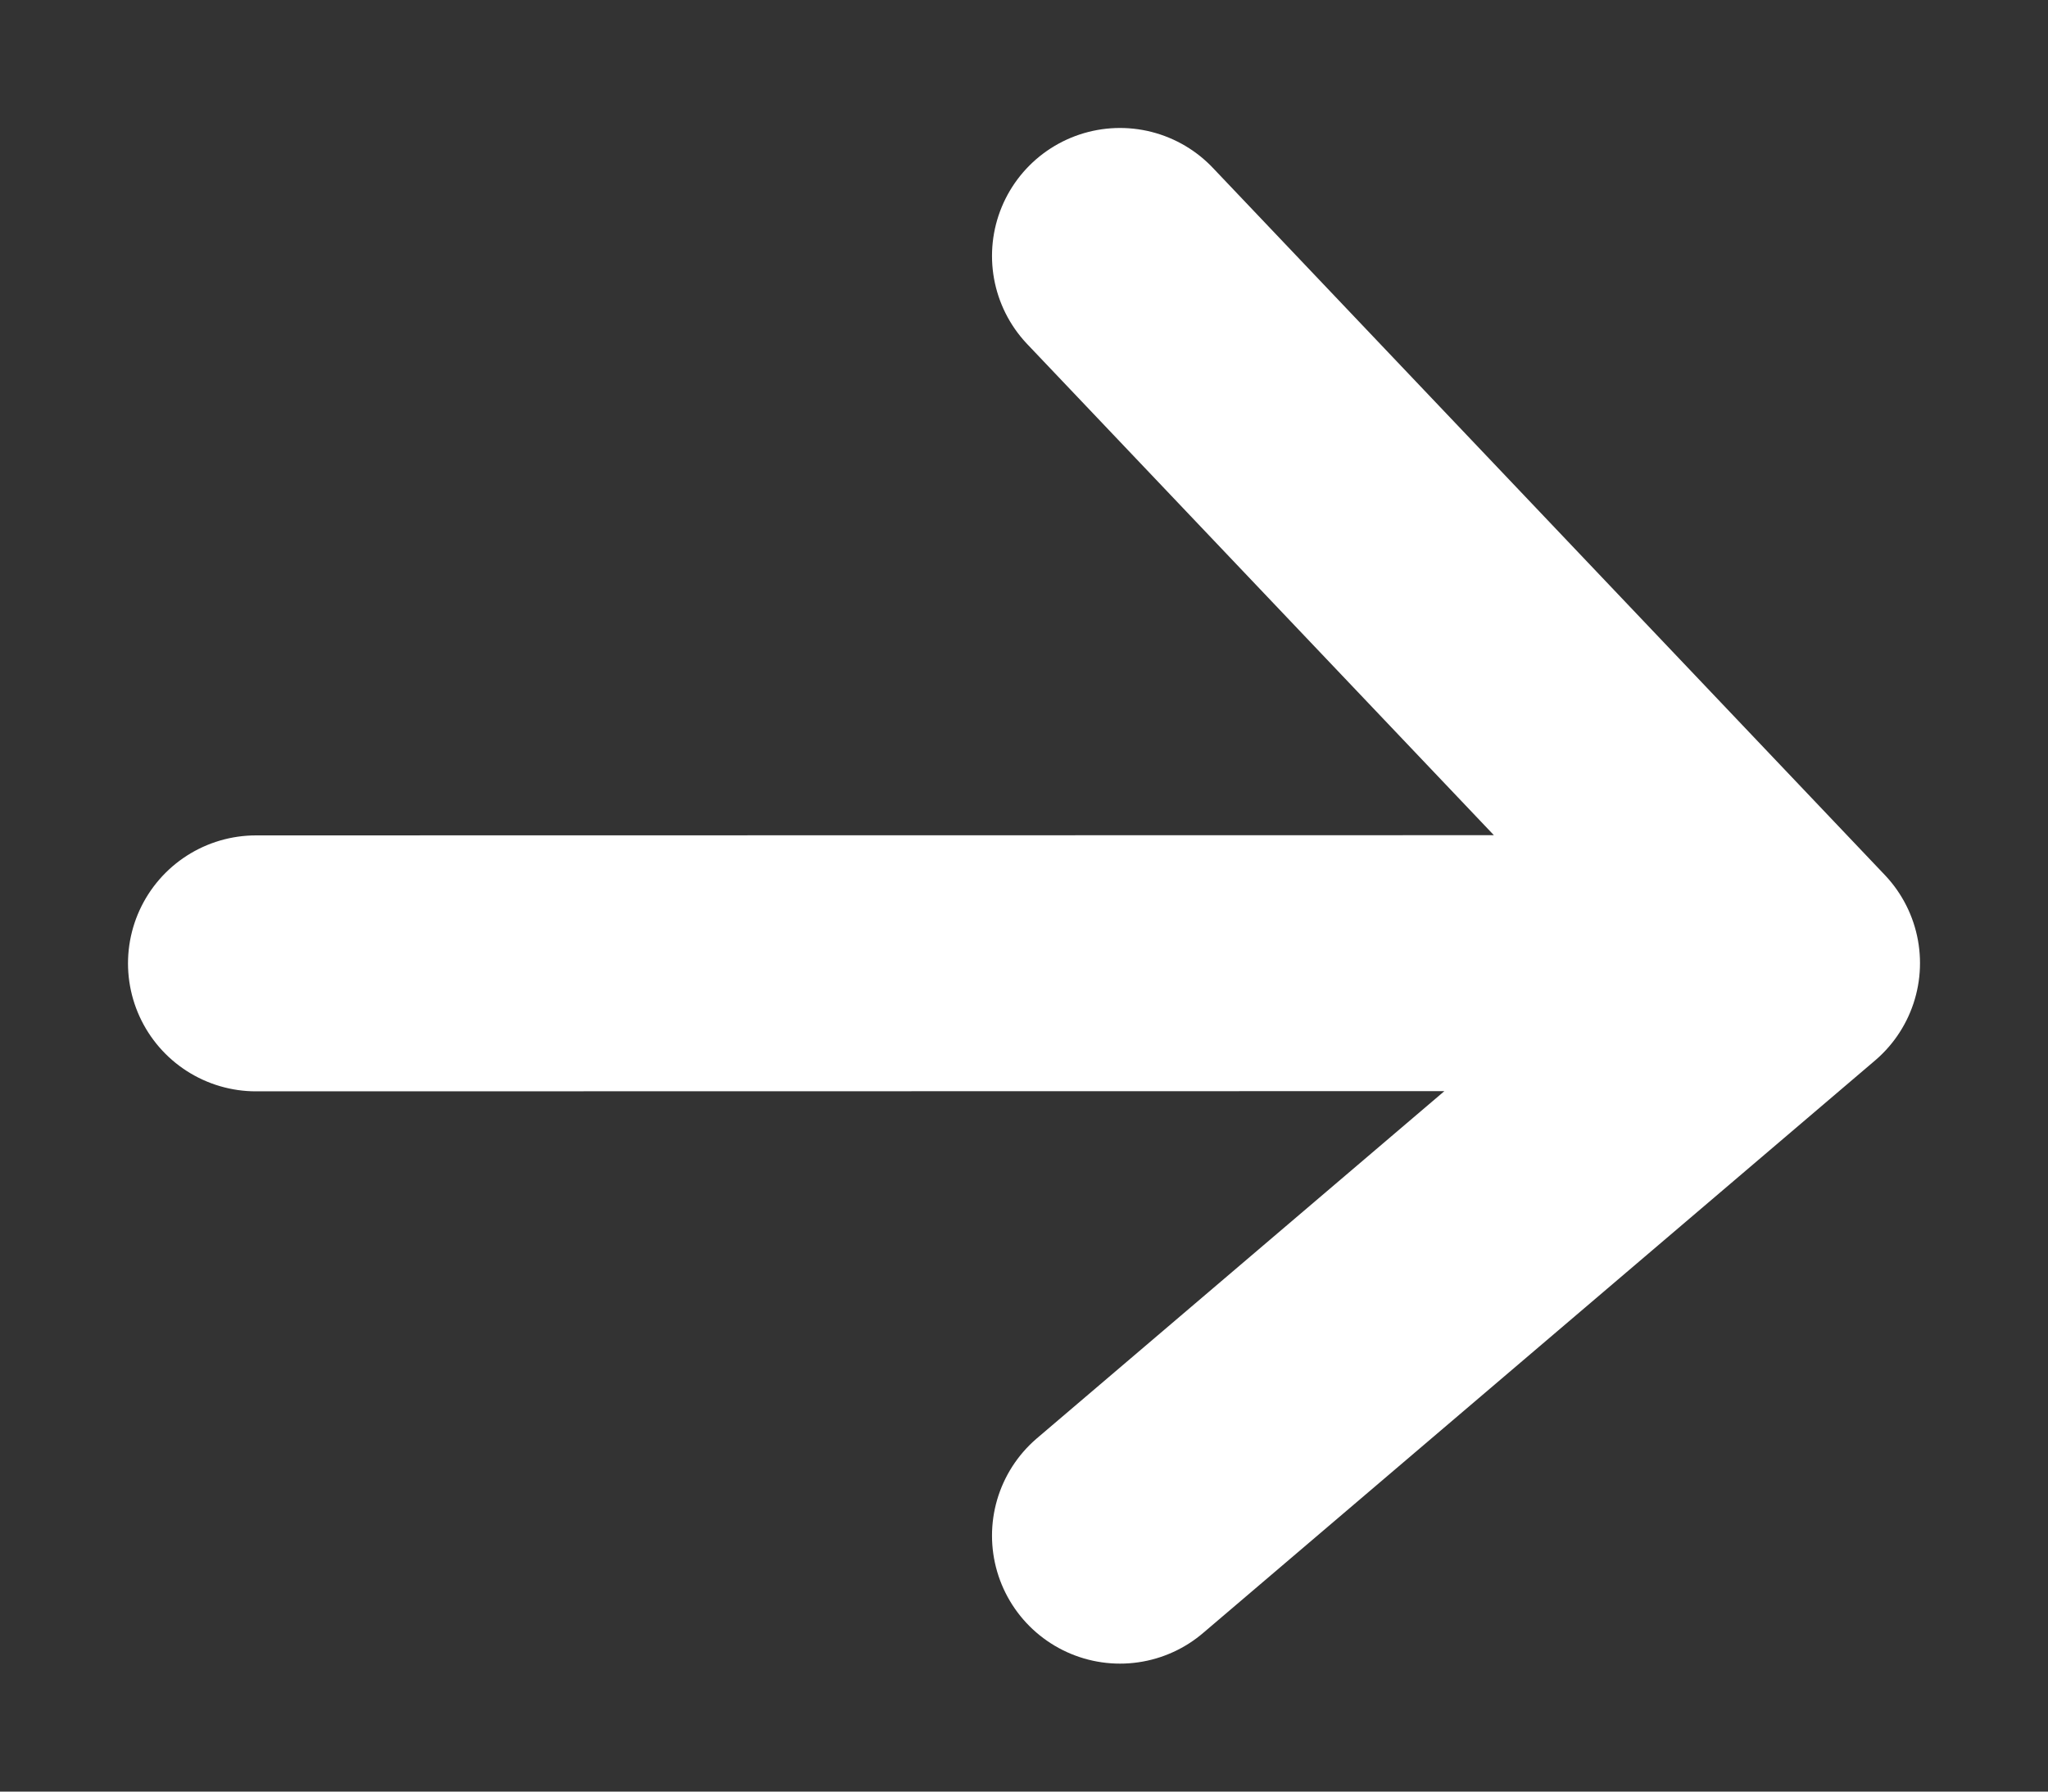 <svg width="8" height="7" viewBox="0 0 8 7" fill="none" xmlns="http://www.w3.org/2000/svg">
<rect x="0" y="0" width="8" height="7" fill="#333333" stroke="none"/>
<path d="M7 3.763L4.375 1M7 3.763L4.375 6M7 3.763L1 3.764" stroke="white" stroke-linecap="round" stroke-linejoin="round"/>
</svg>
